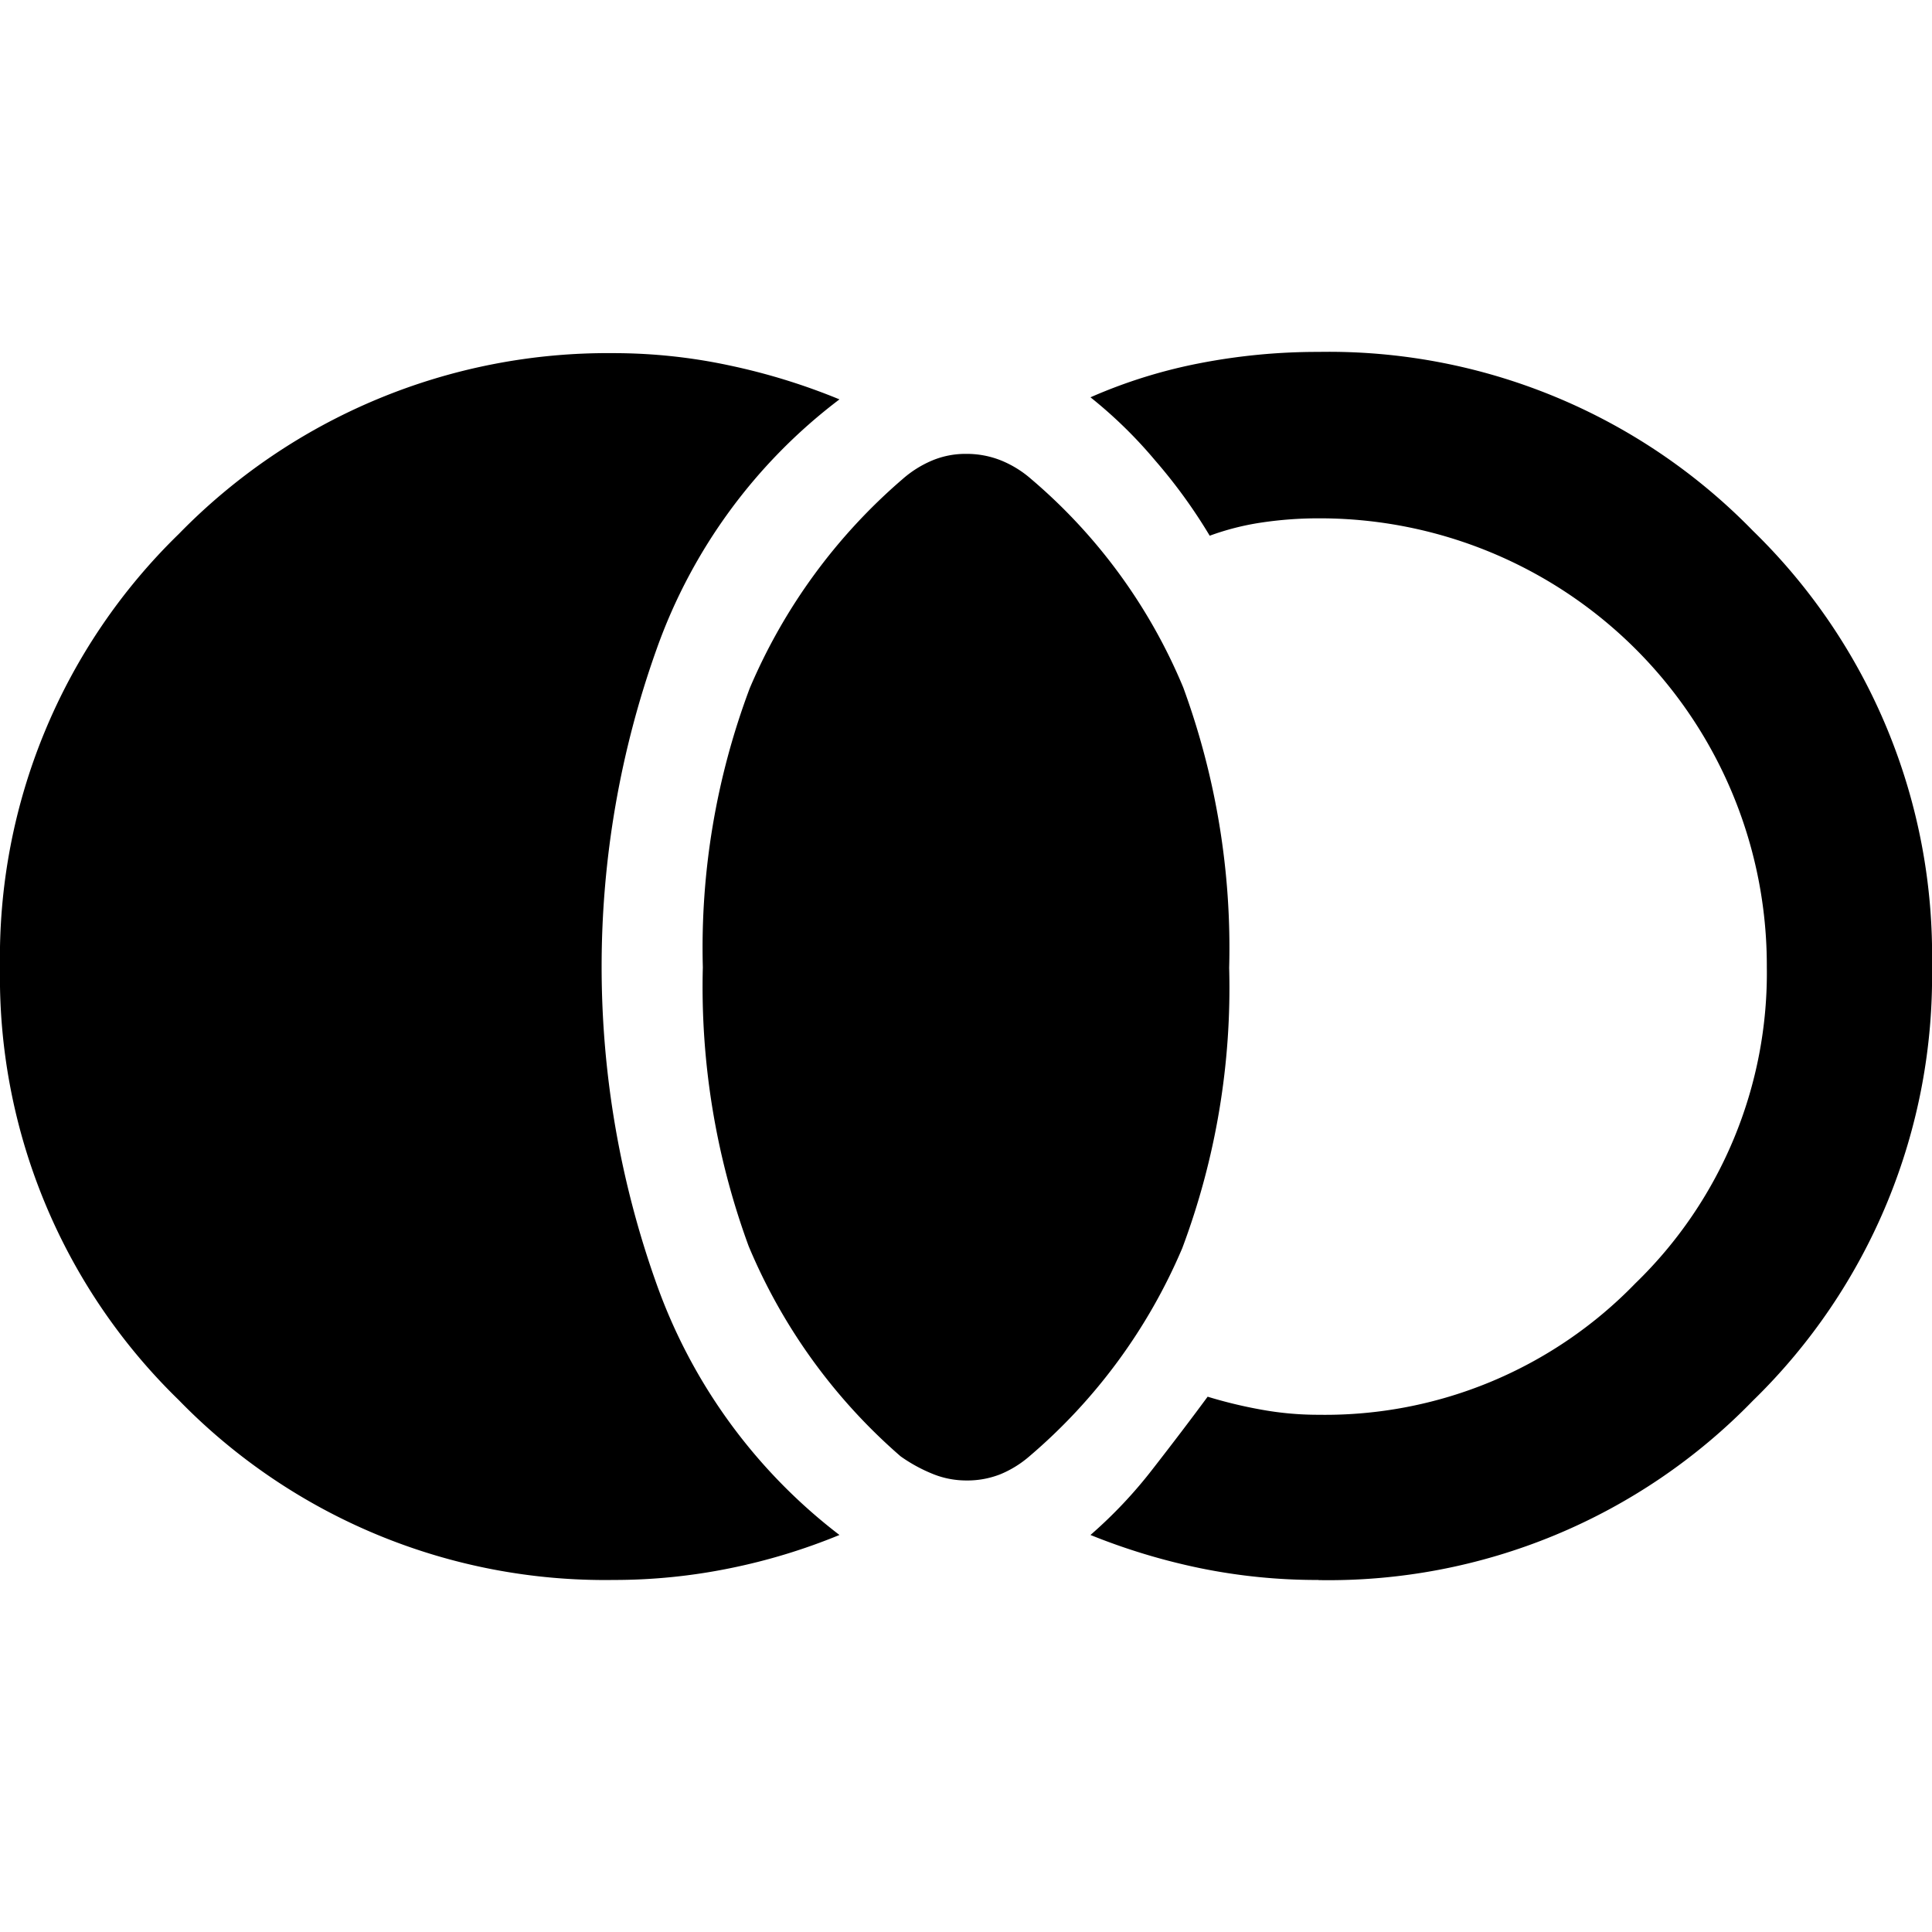 <svg data-tags="override,overide,merge,overlay,join,circles" xmlns="http://www.w3.org/2000/svg" viewBox="0 0 14 14"><path d="M7 10.728a.644.644 0 0 1-.252-.052 1.132 1.132 0 0 1-.222-.123A4.117 4.117 0 0 1 5.425 9.03a5.449 5.449 0 0 1-.332-2.021 5.34 5.34 0 0 1 .34-2.022A4.124 4.124 0 0 1 6.54 3.472a.787.787 0 0 1 .21-.133.623.623 0 0 1 .25-.05.667.667 0 0 1 .26.05.772.772 0 0 1 .213.133 3.991 3.991 0 0 1 1.101 1.509 5.483 5.483 0 0 1 .333 2.032 5.373 5.373 0 0 1-.34 2.032 4.068 4.068 0 0 1-1.11 1.51.768.768 0 0 1-.208.128.651.651 0 0 1-.25.045Zm2.555.721a4.21 4.21 0 0 1-.856-.085 4.603 4.603 0 0 1-.797-.241 3.34 3.34 0 0 0 .454-.482q.218-.28.395-.52a3.347 3.347 0 0 0 .39.094 2.296 2.296 0 0 0 .414.037A3.129 3.129 0 0 0 11.85 9.3a3.129 3.129 0 0 0 .953-2.296 3.24 3.24 0 0 0-3.248-3.248 2.787 2.787 0 0 0-.41.03 1.902 1.902 0 0 0-.379.096 3.836 3.836 0 0 0-.395-.545 3.287 3.287 0 0 0-.469-.458 3.726 3.726 0 0 1 .792-.247 4.474 4.474 0 0 1 .86-.082 4.289 4.289 0 0 1 3.148 1.296A4.29 4.29 0 0 1 14 7a4.292 4.292 0 0 1-1.298 3.15 4.284 4.284 0 0 1-3.147 1.3Zm-5.11 0a4.307 4.307 0 0 1-3.15-1.304A4.274 4.274 0 0 1 0 7.011 4.279 4.279 0 0 1 1.295 3.87a4.34 4.34 0 0 1 3.15-1.311 4.007 4.007 0 0 1 .845.09 4.57 4.57 0 0 1 .793.245 3.91 3.91 0 0 0-1.325 1.81 6.841 6.841 0 0 0 0 4.601 3.963 3.963 0 0 0 1.325 1.818 4.344 4.344 0 0 1-.793.241 4.197 4.197 0 0 1-.845.085Z"/></svg>